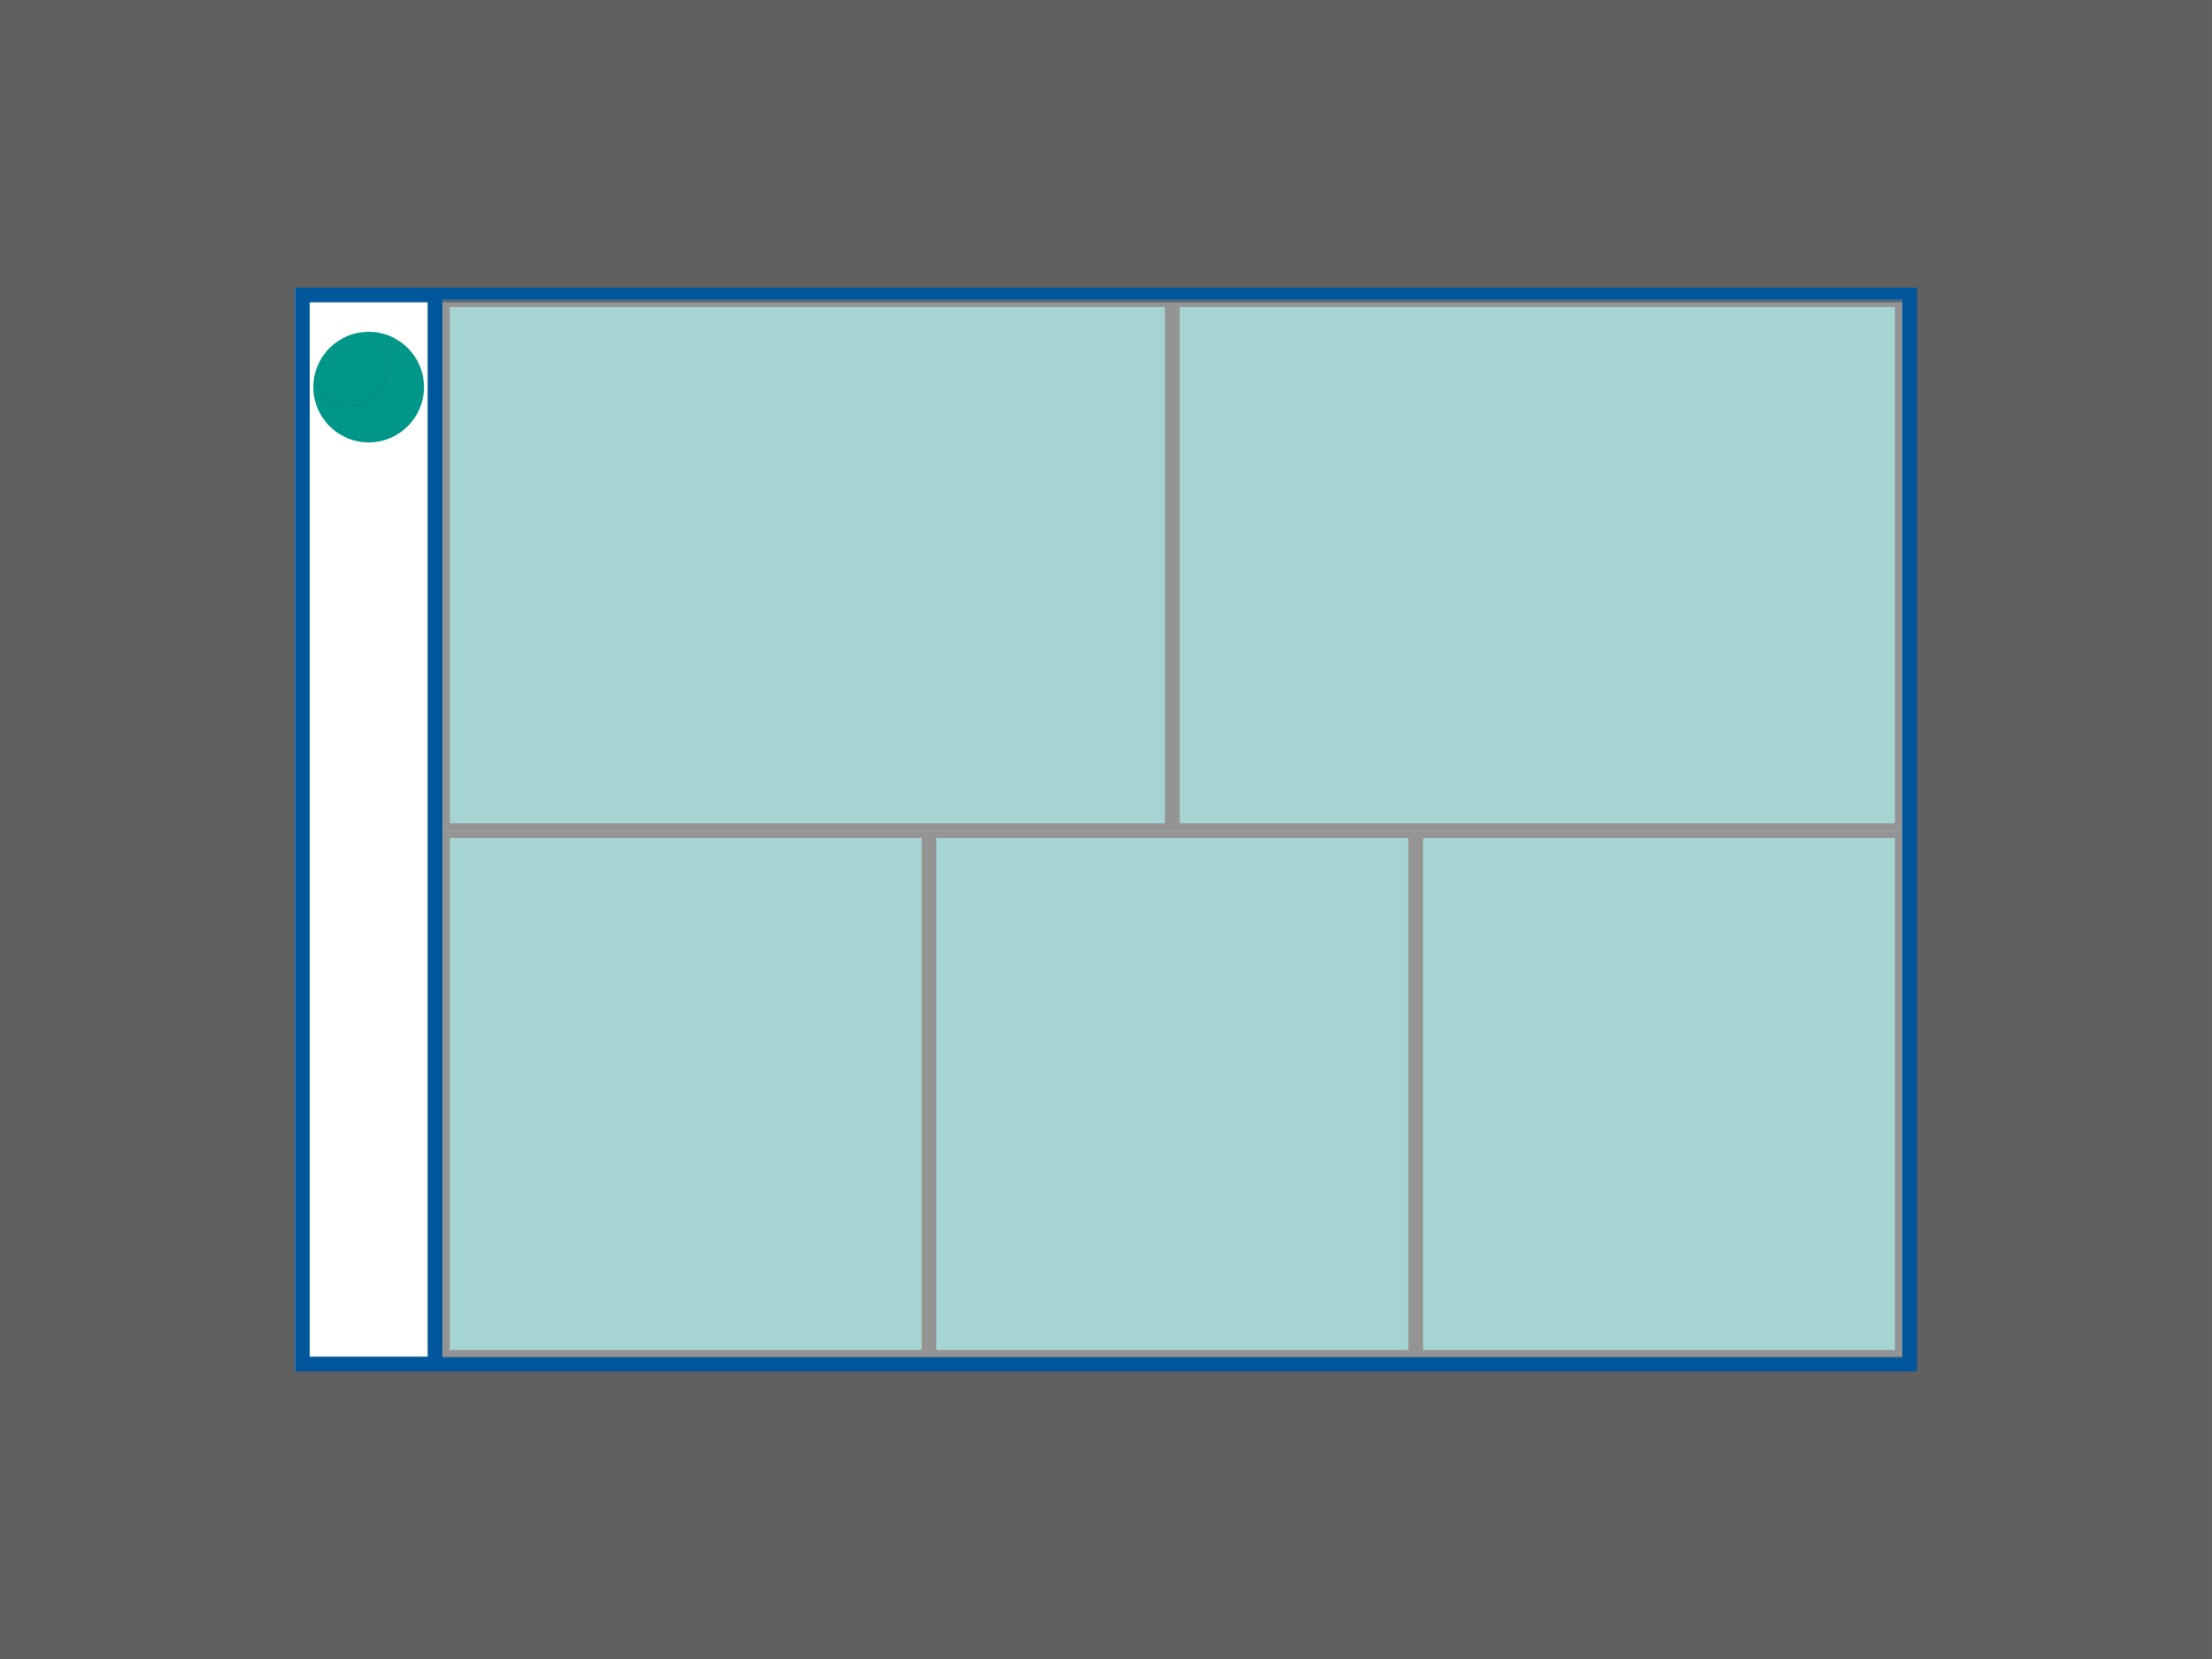 <svg xmlns="http://www.w3.org/2000/svg" xmlns:xlink="http://www.w3.org/1999/xlink" width="300" height="225" viewBox="0 0 300 225">
  <rect x="0" y="0" width="300" height="225" fill="#333333" stroke="none"/>
  <defs>
    <linearGradient id="linear-gradient" x1="0.5" y1="1" x2="0.5" gradientUnits="objectBoundingBox">
      <stop offset="0"/>
      <stop offset="0.14" stop-opacity="0.631"/>
      <stop offset="1" stop-opacity="0"/>
    </linearGradient>
    <linearGradient id="linear-gradient-2" x1="0.5" y1="1" x2="0.5" gradientUnits="objectBoundingBox">
      <stop offset="0" stop-color="#fff" stop-opacity="0"/>
      <stop offset="0.23" stop-color="#fff" stop-opacity="0.012"/>
      <stop offset="0.36" stop-color="#fff" stop-opacity="0.039"/>
      <stop offset="0.47" stop-color="#fff" stop-opacity="0.102"/>
      <stop offset="0.57" stop-color="#fff" stop-opacity="0.18"/>
      <stop offset="0.67" stop-color="#fff" stop-opacity="0.278"/>
      <stop offset="0.75" stop-color="#fff" stop-opacity="0.412"/>
      <stop offset="0.83" stop-color="#fff" stop-opacity="0.561"/>
      <stop offset="0.91" stop-color="#fff" stop-opacity="0.741"/>
      <stop offset="0.98" stop-color="#fff" stop-opacity="0.929"/>
      <stop offset="1" stop-color="#fff"/>
    </linearGradient>
    <clipPath id="clip-mosaic_icon">
      <rect width="300" height="225"/>
    </clipPath>
  </defs>
  <g id="mosaic_icon" data-name="mosaic icon" clip-path="url(#clip-mosaic_icon)">
    <rect width="300" height="225" fill="#fff"/>
    <path id="checkbox" d="M258.766,37.316v146.5H39.053V37.316Zm40.07-39.254h-300v225h300Z" transform="translate(1.163 1.938)" fill="#010101" fill-rule="evenodd" opacity="0.5"/>
    <path id="checkbox-2" data-name="checkbox" d="M258.766,37.316v146.5H39.053V37.316Zm40.07-39.254h-300v225h300Z" transform="translate(1.164 1.938)" fill="#010101" fill-rule="evenodd" opacity="0.246"/>
    <g id="Path_821" data-name="Path 821" transform="translate(40 39)" fill="none">
      <path d="M0,0H220V147H0Z" stroke="none"/>
      <path d="M 2 2 L 2 145 L 218 145 L 218 2 L 172.987 2 L 2 2 M 0 0 L 172.987 0 L 220 0 L 220 147 L 0 147 L 0 0 Z" stroke="none" fill="#01579b"/>
    </g>
    <g id="Rectangle_257" data-name="Rectangle 257" transform="translate(40 39)" fill="#fff" stroke="#01579b" stroke-width="2">
      <rect width="20" height="147" stroke="none"/>
      <rect x="1" y="1" width="18" height="145" fill="none"/>
    </g>
    <g id="Group_688" data-name="Group 688" transform="translate(-27.5 -126)">
      <circle id="teal_circle" data-name="teal circle" cx="7.5" cy="7.5" r="7.5" transform="translate(70 171)" fill="#009688"/>
      <g id="Group_333" data-name="Group 333" transform="translate(70 171)" opacity="0.12">
        <path id="gradient_border_2" data-name="gradient border 2" d="M3408,959.089A4.911,4.911,0,1,1,3403.09,964a4.911,4.911,0,0,1,4.911-4.911m0-.089a5,5,0,1,0,5,5,5,5,0,0,0-5-5Z" transform="translate(-3403 -959)" fill="url(#linear-gradient)"/>
        <path id="gradient_border_1" data-name="gradient border 1" d="M3408,959.089A4.911,4.911,0,1,1,3403.09,964a4.911,4.911,0,0,1,4.911-4.911m0-.089a5,5,0,1,0,5,5,5,5,0,0,0-5-5Z" transform="translate(-3403 -959)" fill="url(#linear-gradient-2)"/>
      </g>
    </g>
    <g id="Rectangle_270" data-name="Rectangle 270" transform="translate(60 40.647)" fill="#88c6c3" stroke="#707070" stroke-width="1" opacity="0.747">
      <rect width="99" height="72" stroke="none"/>
      <rect x="0.5" y="0.5" width="98" height="71" fill="none"/>
    </g>
    <g id="Rectangle_271" data-name="Rectangle 271" transform="translate(159 40.647)" fill="#88c6c3" stroke="#707070" stroke-width="1" opacity="0.747">
      <rect width="99" height="72" stroke="none"/>
      <rect x="0.5" y="0.5" width="98" height="71" fill="none"/>
    </g>
    <g id="Rectangle_272" data-name="Rectangle 272" transform="translate(192 112.647)" fill="#88c6c3" stroke="#707070" stroke-width="1" opacity="0.747">
      <rect width="66" height="71.45" stroke="none"/>
      <rect x="0.5" y="0.5" width="65" height="70.45" fill="none"/>
    </g>
    <g id="Rectangle_284" data-name="Rectangle 284" transform="translate(60 112.647)" fill="#88c6c3" stroke="#707070" stroke-width="1" opacity="0.747">
      <rect width="66" height="71.45" stroke="none"/>
      <rect x="0.5" y="0.5" width="65" height="70.45" fill="none"/>
    </g>
    <g id="Rectangle_285" data-name="Rectangle 285" transform="translate(126 112.647)" fill="#88c6c3" stroke="#707070" stroke-width="1" opacity="0.747">
      <rect width="66" height="71.45" stroke="none"/>
      <rect x="0.5" y="0.5" width="65" height="70.45" fill="none"/>
    </g>
  </g>
</svg>
